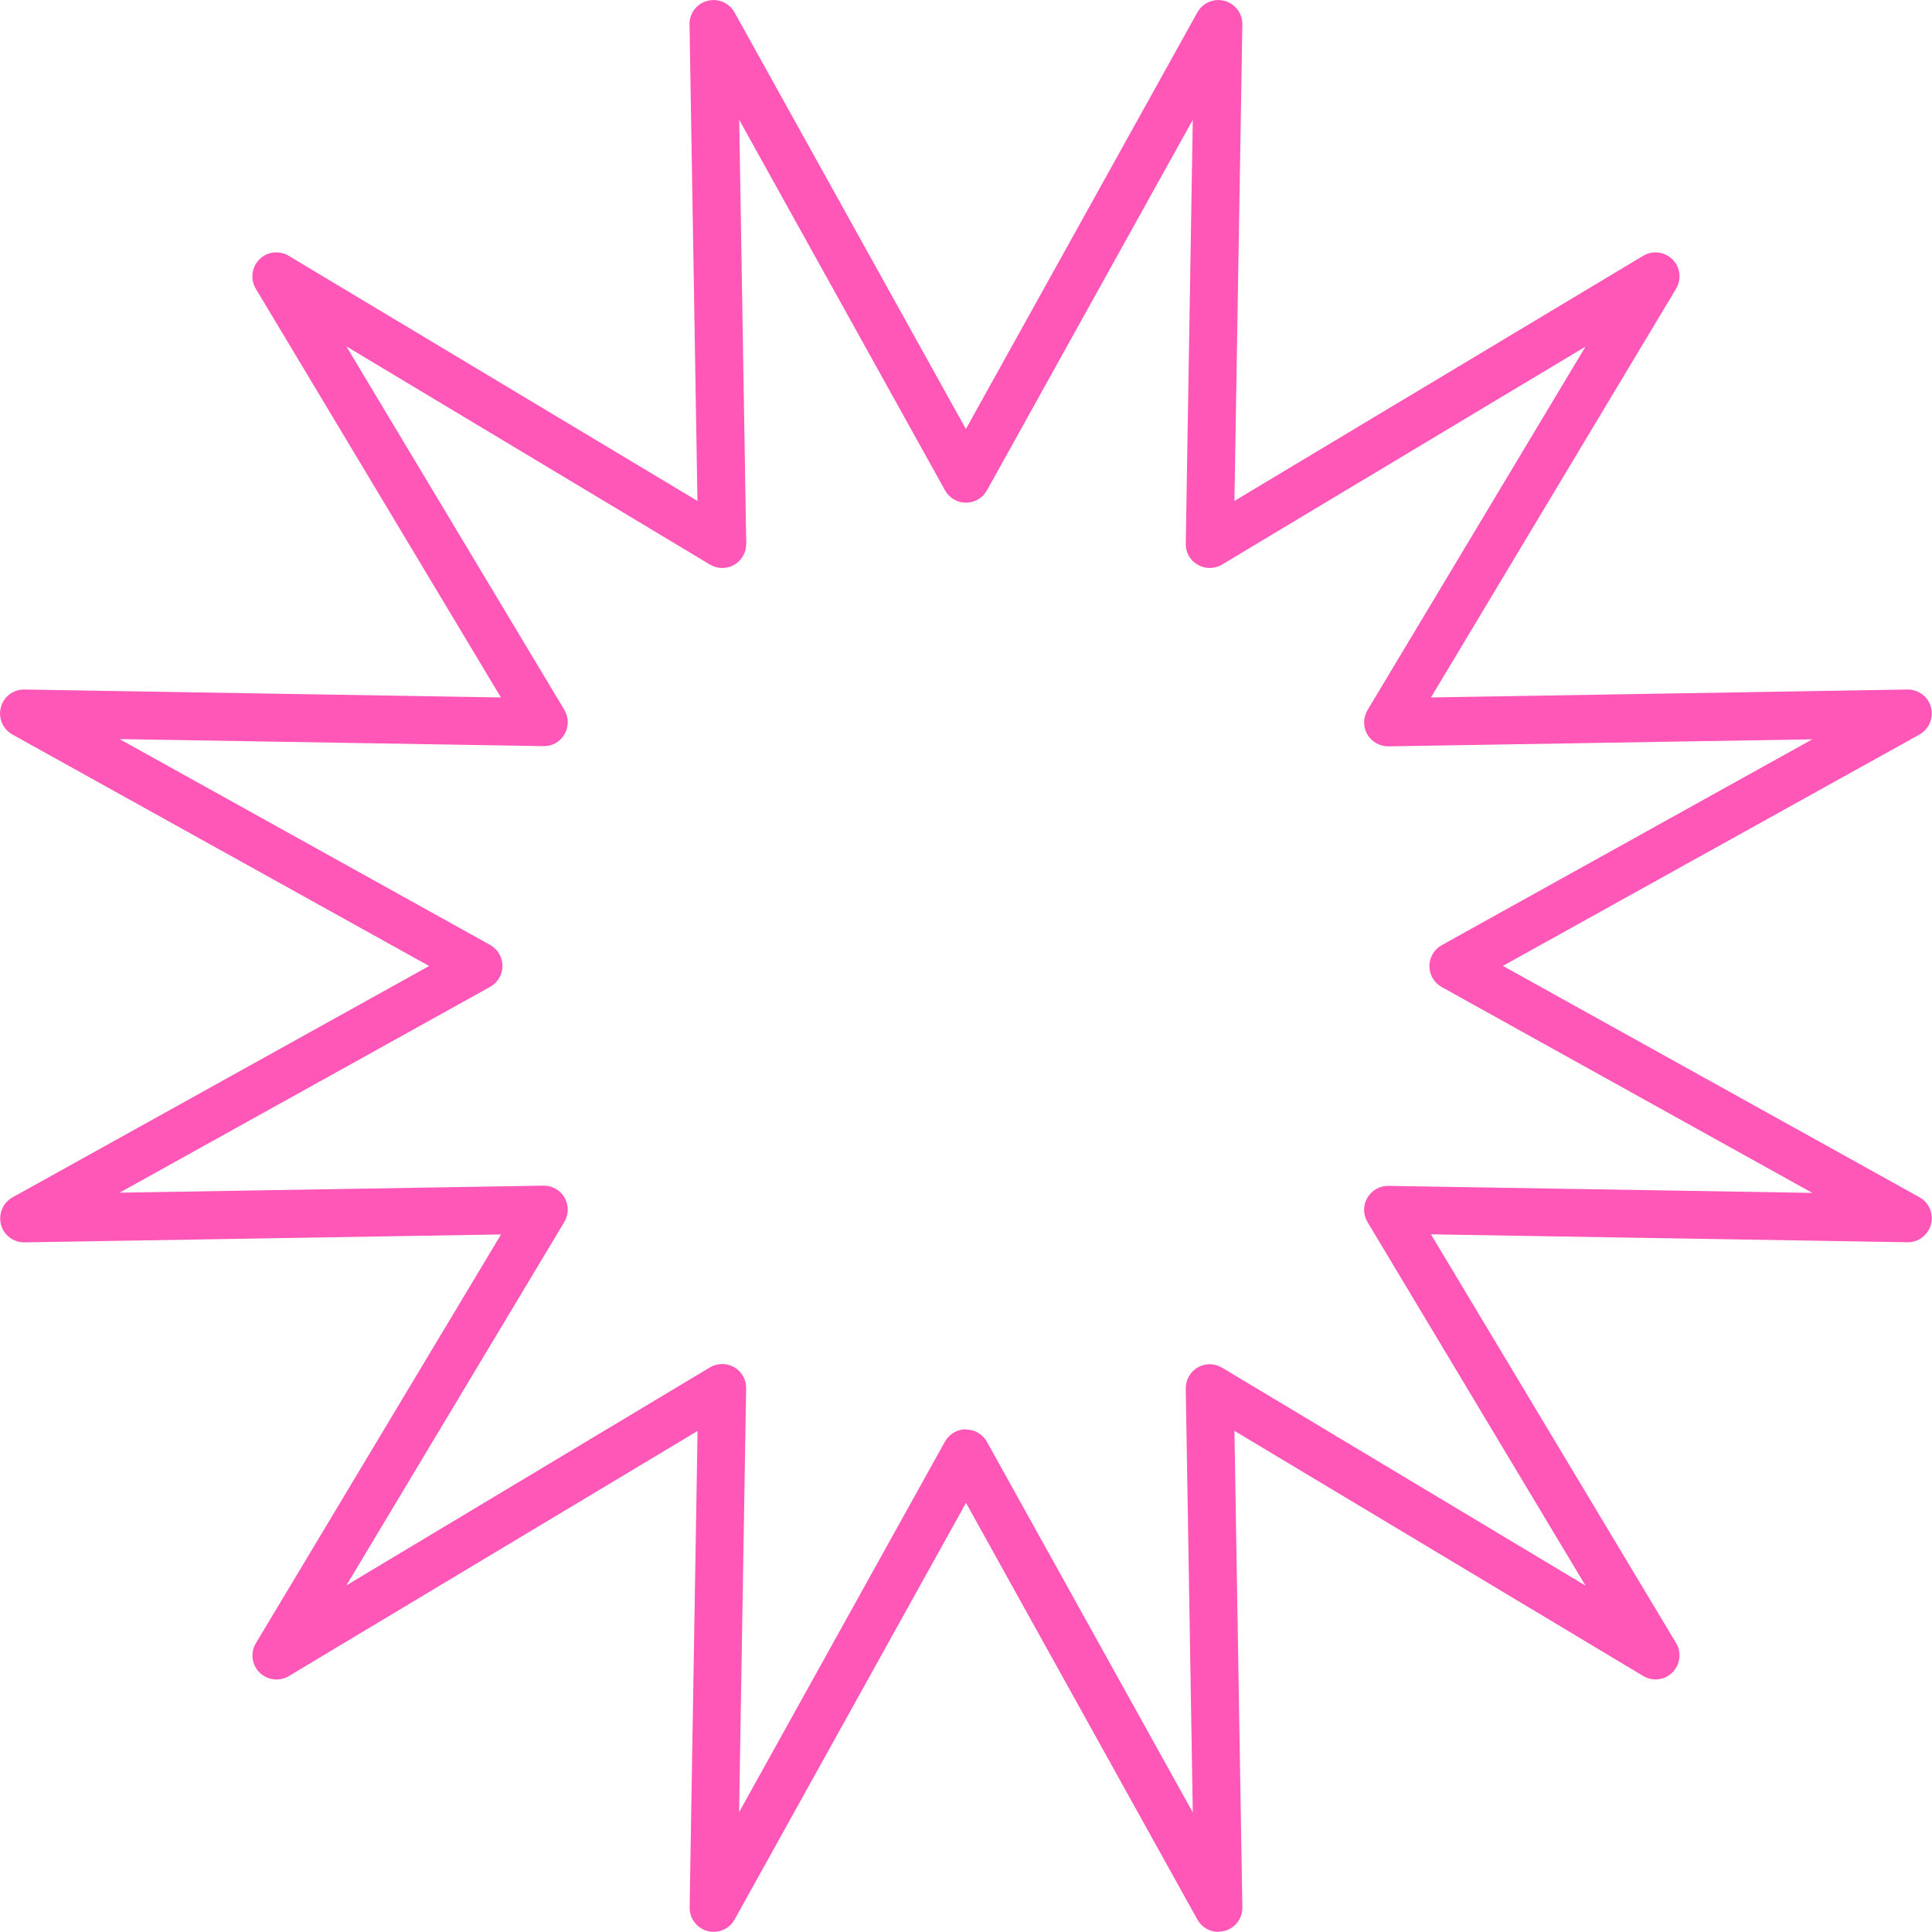 <?xml version="1.0" encoding="UTF-8"?>
<svg id="Layer_2" data-name="Layer 2" xmlns="http://www.w3.org/2000/svg" viewBox="0 0 173.02 173.02">
  <g id="_ÎÓÈ_1" data-name="—ÎÓÈ_1">
    <path d="m109.11,173.01c-.77,0-1.49-.41-1.88-1.11l-20.72-37.31-20.72,37.31c-.48.86-1.48,1.29-2.44,1.03-.95-.26-1.61-1.13-1.59-2.11l.71-42.67-36.6,21.95c-.85.51-1.93.37-2.63-.32-.7-.7-.83-1.78-.32-2.63l21.95-36.6-42.67.71c-1,.01-1.86-.64-2.11-1.59-.25-.95.17-1.96,1.03-2.44l37.31-20.72L1.11,65.78c-.86-.48-1.29-1.48-1.03-2.44.25-.95,1.11-1.61,2.11-1.59l42.67.71L22.91,25.86c-.51-.85-.37-1.93.32-2.63.7-.7,1.78-.83,2.63-.32l36.6,21.95-.71-42.67c-.02-.99.64-1.86,1.59-2.11.96-.26,1.96.17,2.44,1.03l20.72,37.31L107.23,1.11c.48-.86,1.48-1.29,2.44-1.03.95.26,1.61,1.13,1.59,2.11l-.71,42.67,36.6-21.95c.85-.51,1.93-.37,2.63.32.7.7.83,1.78.32,2.63l-21.95,36.6,42.67-.71c.98-.01,1.86.64,2.11,1.59.25.95-.17,1.96-1.03,2.44l-37.31,20.72,37.31,20.72c.86.48,1.29,1.48,1.03,2.44-.26.95-1.14,1.61-2.11,1.59l-42.67-.71,21.95,36.6c.51.85.37,1.93-.32,2.63-.7.7-1.78.83-2.63.32l-36.6-21.95.71,42.67c.02.99-.64,1.86-1.59,2.11-.19.05-.37.07-.56.07Zm-22.6-44.99c.78,0,1.5.42,1.88,1.11l18.43,33.18-.63-37.95c-.01-.78.4-1.51,1.07-1.9.68-.39,1.51-.38,2.18.02l32.55,19.52-19.52-32.55c-.4-.67-.41-1.5-.02-2.18.39-.68,1.14-1.09,1.9-1.07l37.95.63-33.18-18.43c-.68-.38-1.11-1.1-1.11-1.88s.42-1.5,1.11-1.88l33.18-18.43-37.95.63c-.76.01-1.51-.4-1.9-1.07-.39-.68-.38-1.51.02-2.18l19.52-32.55-32.55,19.52c-.67.4-1.5.41-2.18.02-.68-.39-1.09-1.12-1.07-1.9l.63-37.95-18.43,33.18c-.38.68-1.1,1.11-1.88,1.11s-1.5-.42-1.88-1.11l-18.43-33.18.63,37.95c.01.78-.4,1.51-1.07,1.9-.68.39-1.51.38-2.18-.02L31.02,31.02l19.52,32.55c.4.67.41,1.5.02,2.18-.39.68-1.11,1.09-1.9,1.07l-37.95-.63,33.18,18.43c.68.38,1.11,1.1,1.11,1.88s-.42,1.5-1.11,1.88l-33.18,18.43,37.95-.63c.78-.01,1.51.4,1.9,1.07.39.68.38,1.51-.02,2.18l-19.52,32.55,32.55-19.52c.67-.4,1.5-.41,2.18-.02.68.39,1.09,1.12,1.07,1.9l-.63,37.95,18.43-33.18c.38-.68,1.1-1.11,1.88-1.11Z" style="fill: #ff57b8;"/>
  </g>
</svg>